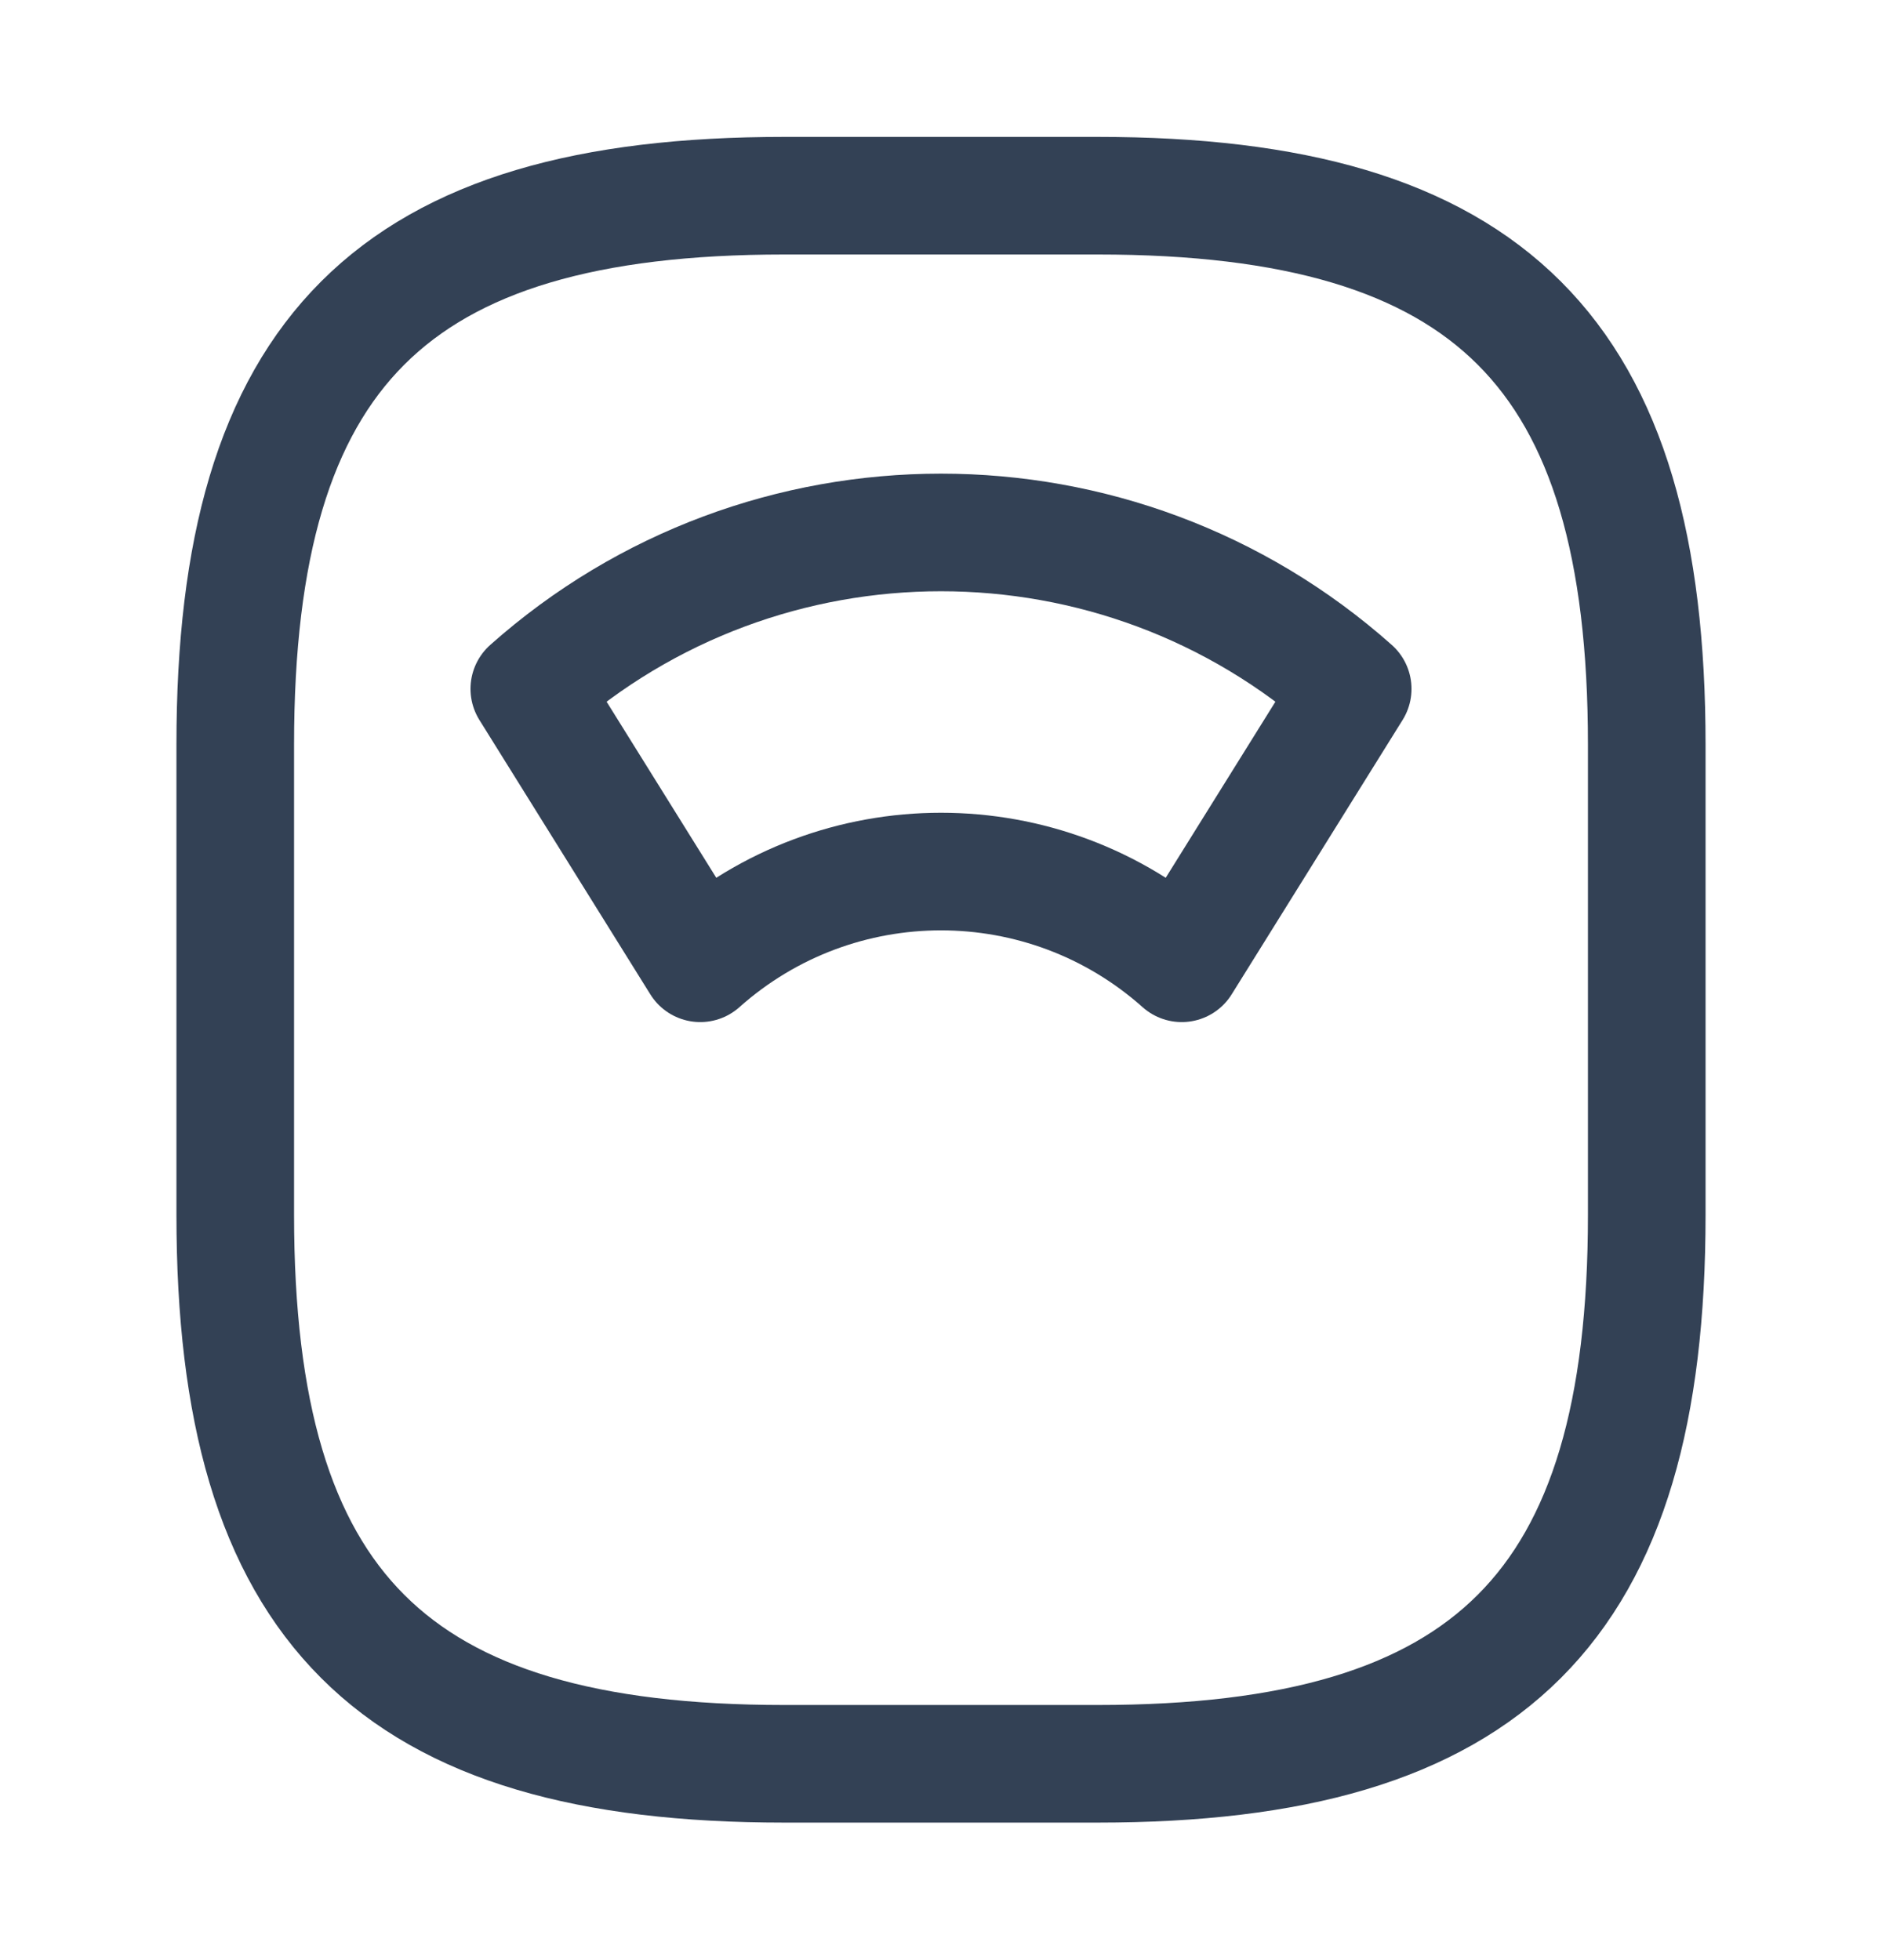 <svg width="24" height="25" viewBox="0 0 24 25" fill="none" xmlns="http://www.w3.org/2000/svg">
<path d="M10 22.496H14C19 22.496 21 20.496 21 15.496V9.496C21 4.496 19 2.496 14 2.496H10C5 2.496 3 4.496 3 9.496V15.496C3 20.496 5 22.496 10 22.496Z" stroke="#334155" stroke-width="1.5" stroke-linecap="round" stroke-linejoin="round"/>
<path d="M17.25 8.786C14.26 6.126 9.74 6.126 6.75 8.786L8.93 12.286C10.68 10.726 13.32 10.726 15.07 12.286L17.25 8.786Z" stroke="#334155" stroke-width="1.5" stroke-linecap="round" stroke-linejoin="round"/>
</svg>
